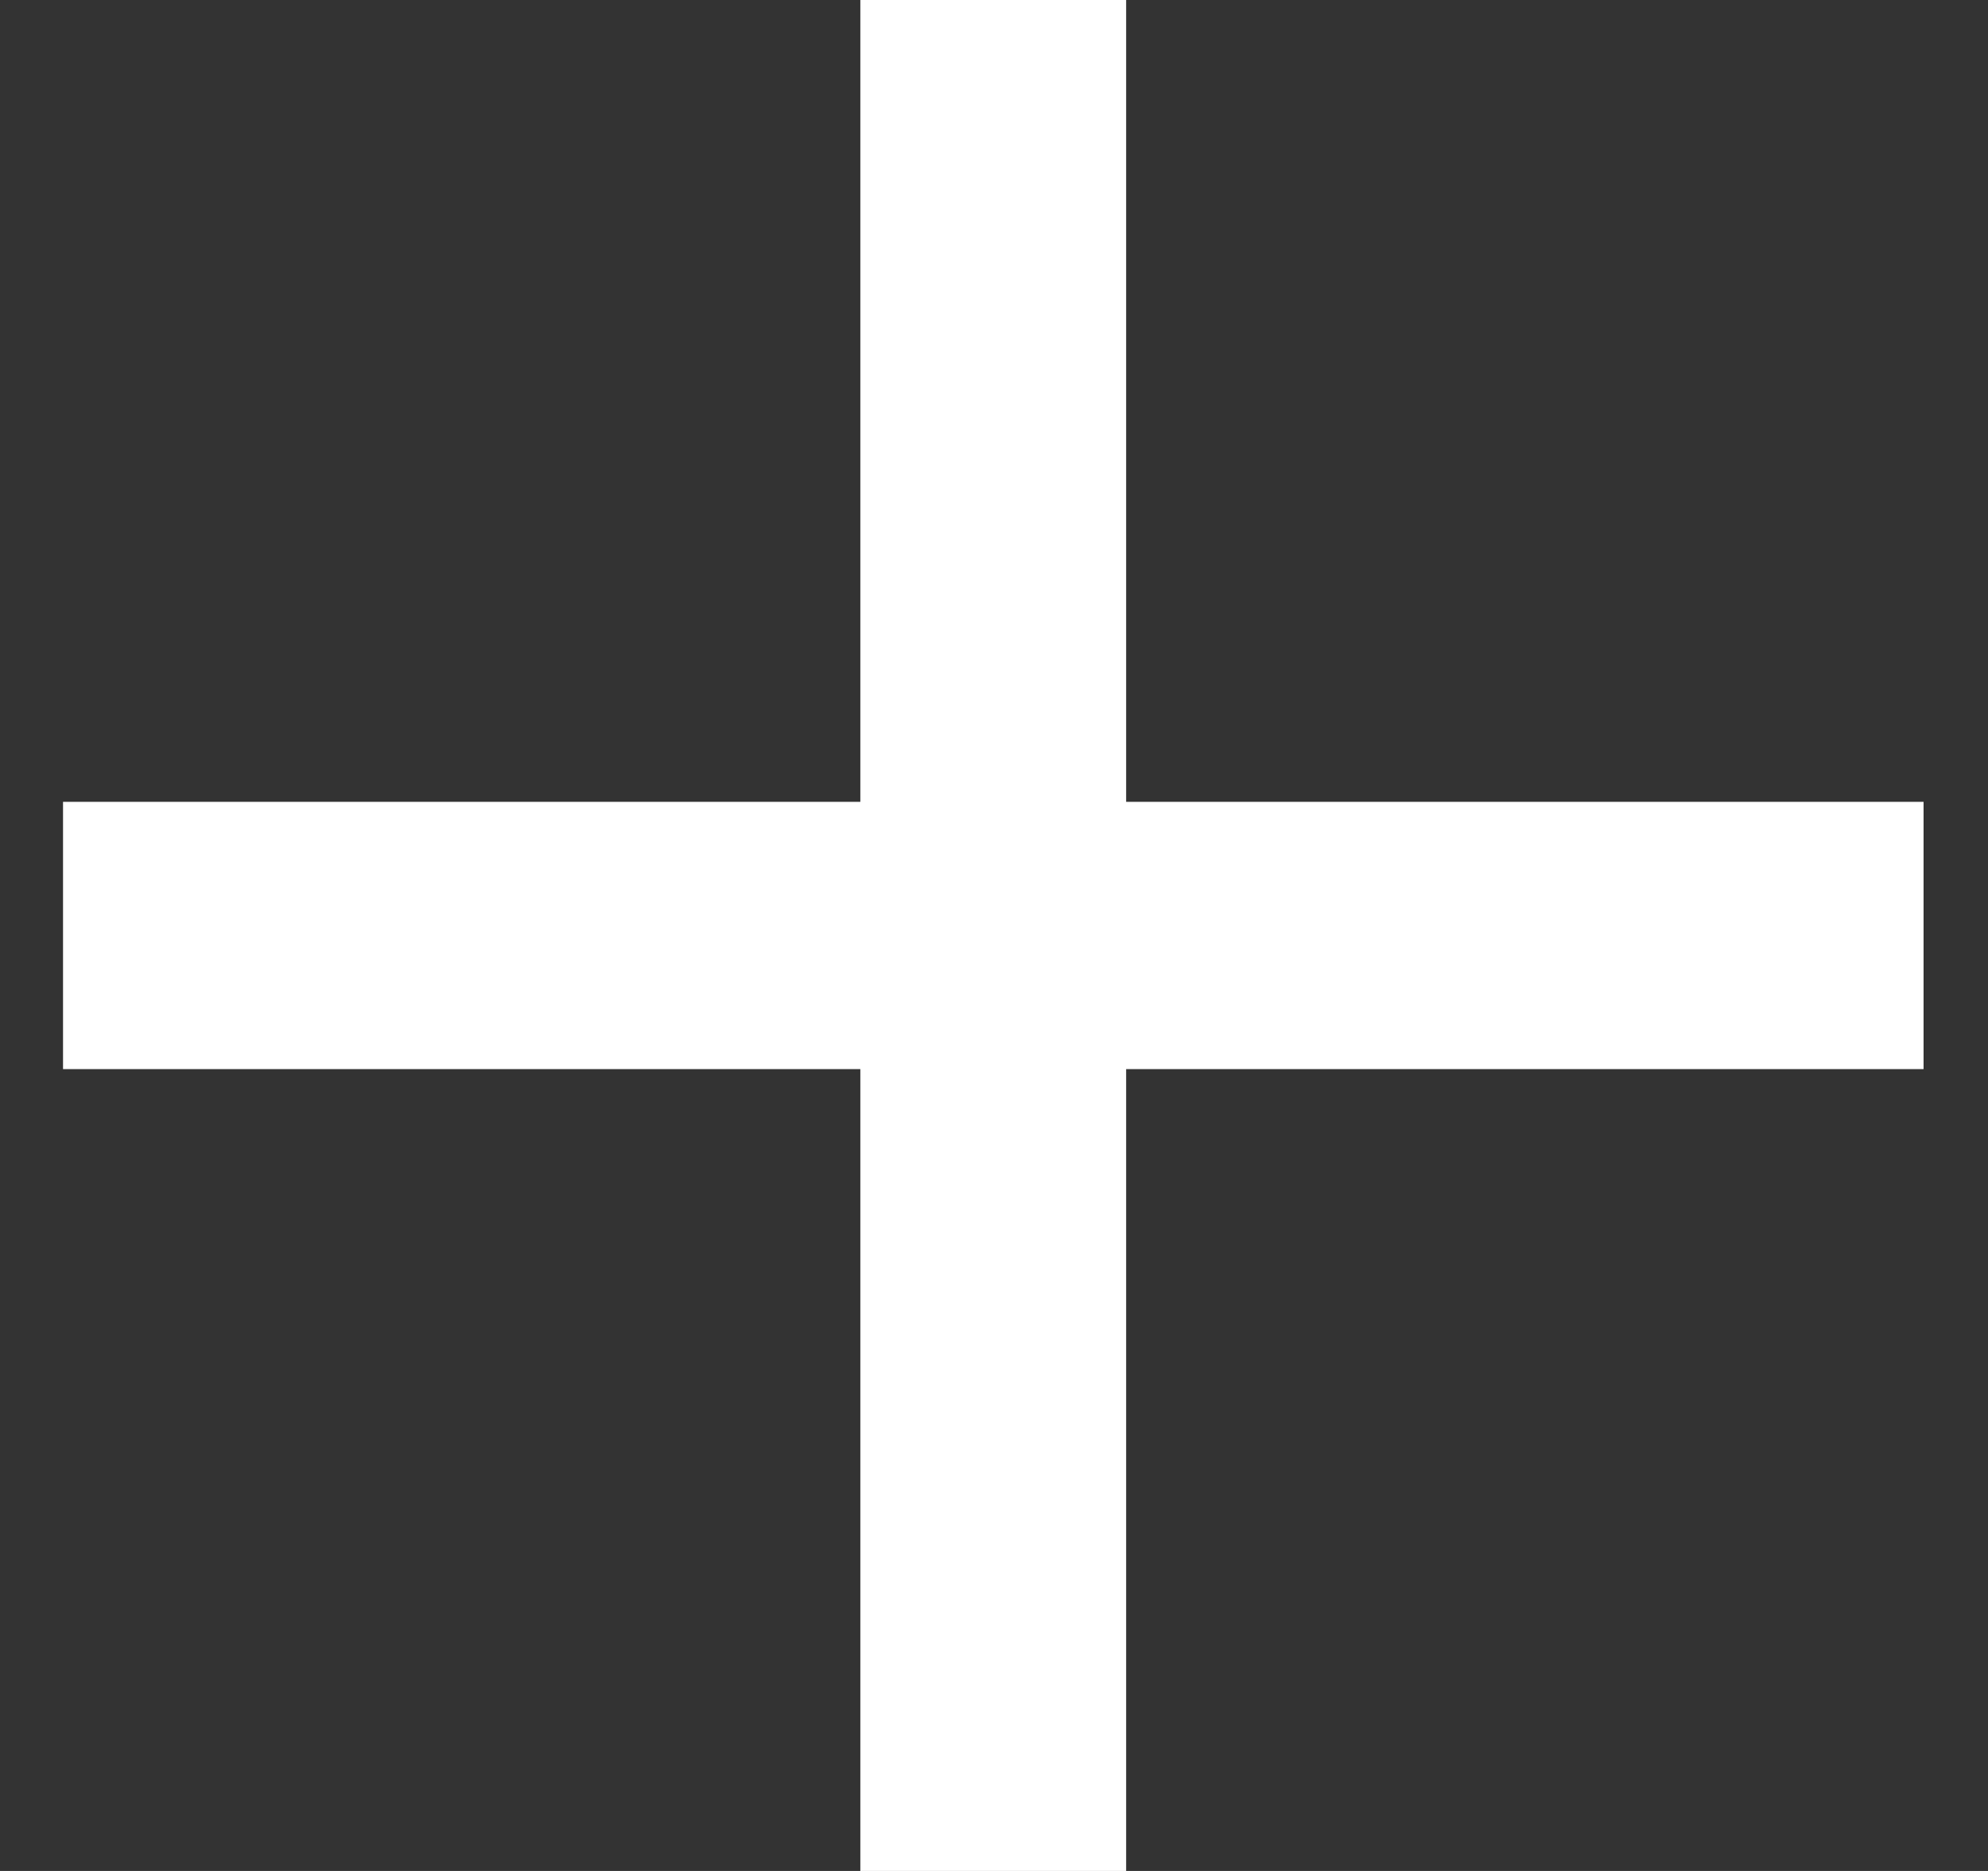 <svg width="17" height="16" viewBox="0 0 17 16" fill="none" xmlns="http://www.w3.org/2000/svg">
<rect x="0" y="0" width="17" height="16" fill="#333333" stroke="none"/>
<path d="M16.449 9.143H9.63V16H7.357V9.143H0.539V6.857H7.357V0H9.63V6.857H16.449V9.143Z" fill="white"/>
</svg>
